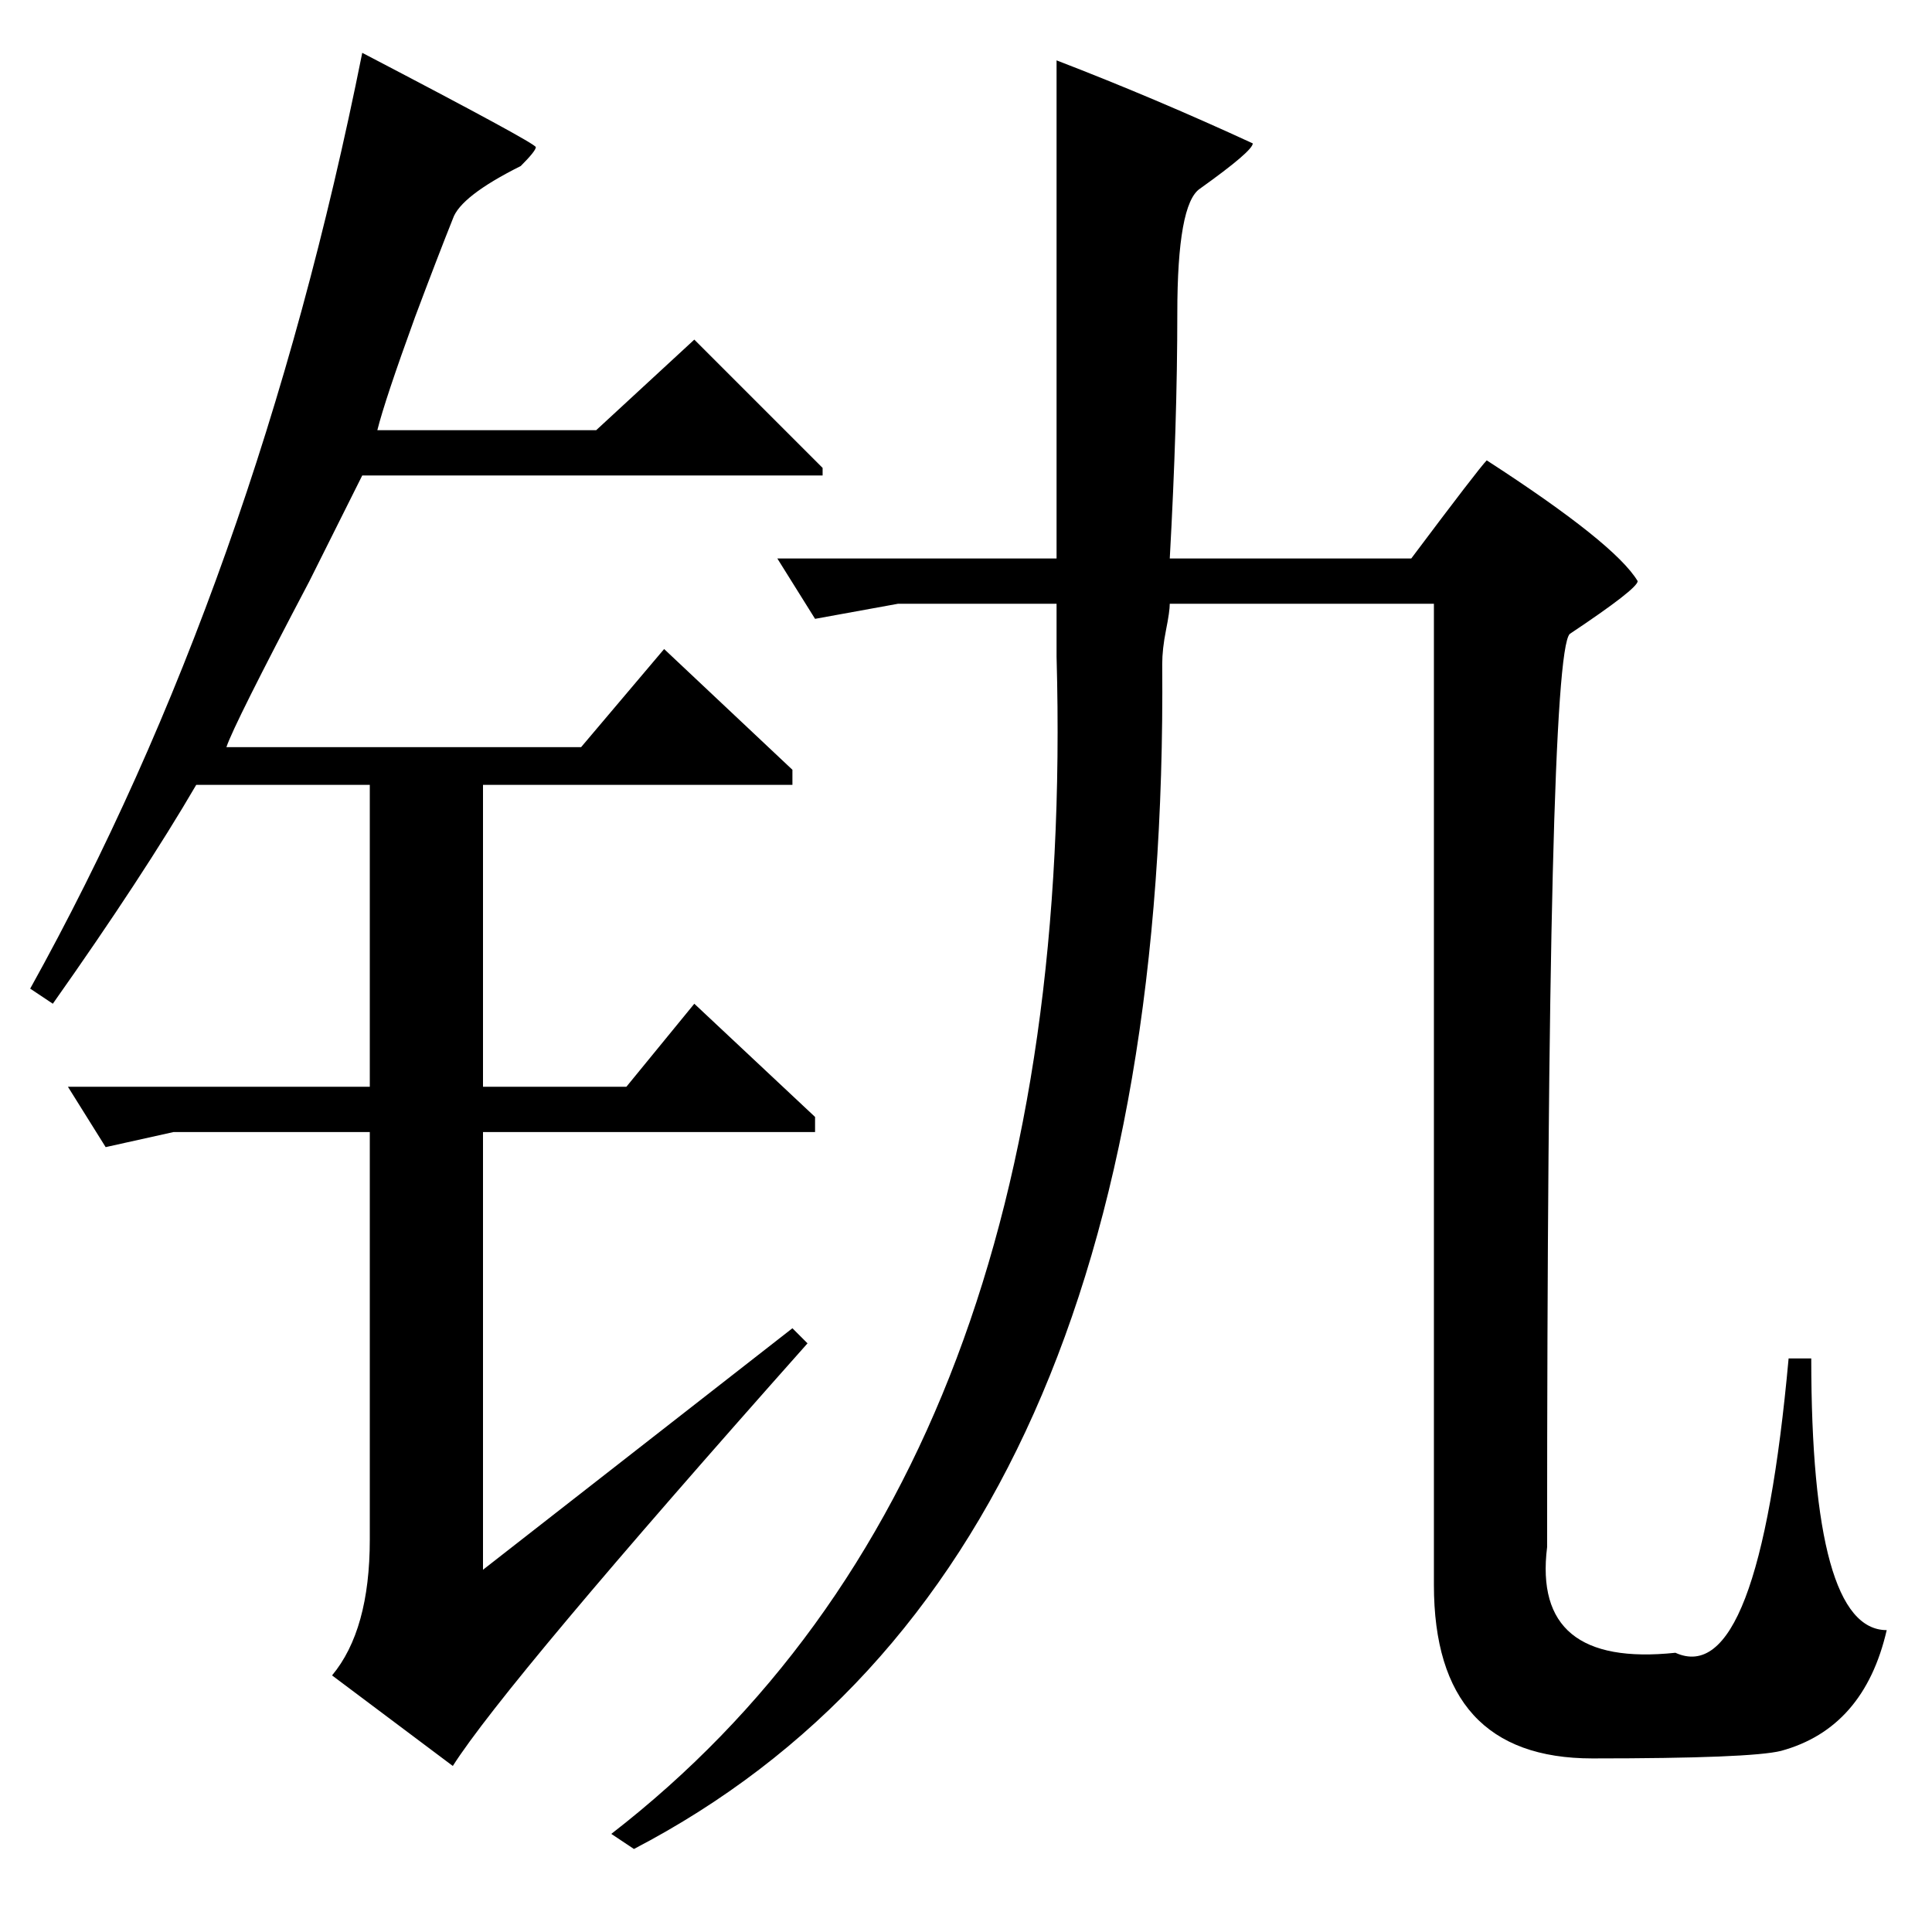 <?xml version="1.0" standalone="no"?>
<!DOCTYPE svg PUBLIC "-//W3C//DTD SVG 1.1//EN" "http://www.w3.org/Graphics/SVG/1.1/DTD/svg11.dtd" >
<svg xmlns="http://www.w3.org/2000/svg" xmlns:xlink="http://www.w3.org/1999/xlink" version="1.1" viewBox="0 -64 256 256">
  <g transform="matrix(1 0 0 -1 0 192)">
   <path fill="currentColor"
d="M187 182q9 12 10 13q17 -11 20 -16q0 -1 -9 -7q-3 -3 -3 -121q-2 -16 17 -14q11 -5 15 39h3q0 -36 10 -36q-3 -13 -14 -16q-4 -1 -25 -1t-21 23v130h-35q0 -1 -0.5 -3.5t-0.5 -4.5q1 -120 -70 -157l-3 2q62 48 59 156v7h-21l-11 -2l-5 8h37v66q13 -5 26 -11q0 -1 -7 -6
q-3 -2 -3 -16.5t-1 -32.5h32zM48 249q23 -12 23 -12.5t-2 -2.5q-8 -4 -9 -7q-2 -5 -5 -13q-4 -11 -5 -15h29l13 12l17 -17v-1h-61l-7 -14q-10 -19 -11 -22h47l11 13l17 -16v-2h-41v-40h19l9 11l16 -15v-2h-44v-58l41 32l2 -2q-40 -45 -47 -56l-16 12q5 6 5 18v54h-26l-9 -2
l-5 8h40v40h-23q-7 -12 -19 -29l-3 2q30 54 44 124z" />
  </g>

</svg>
